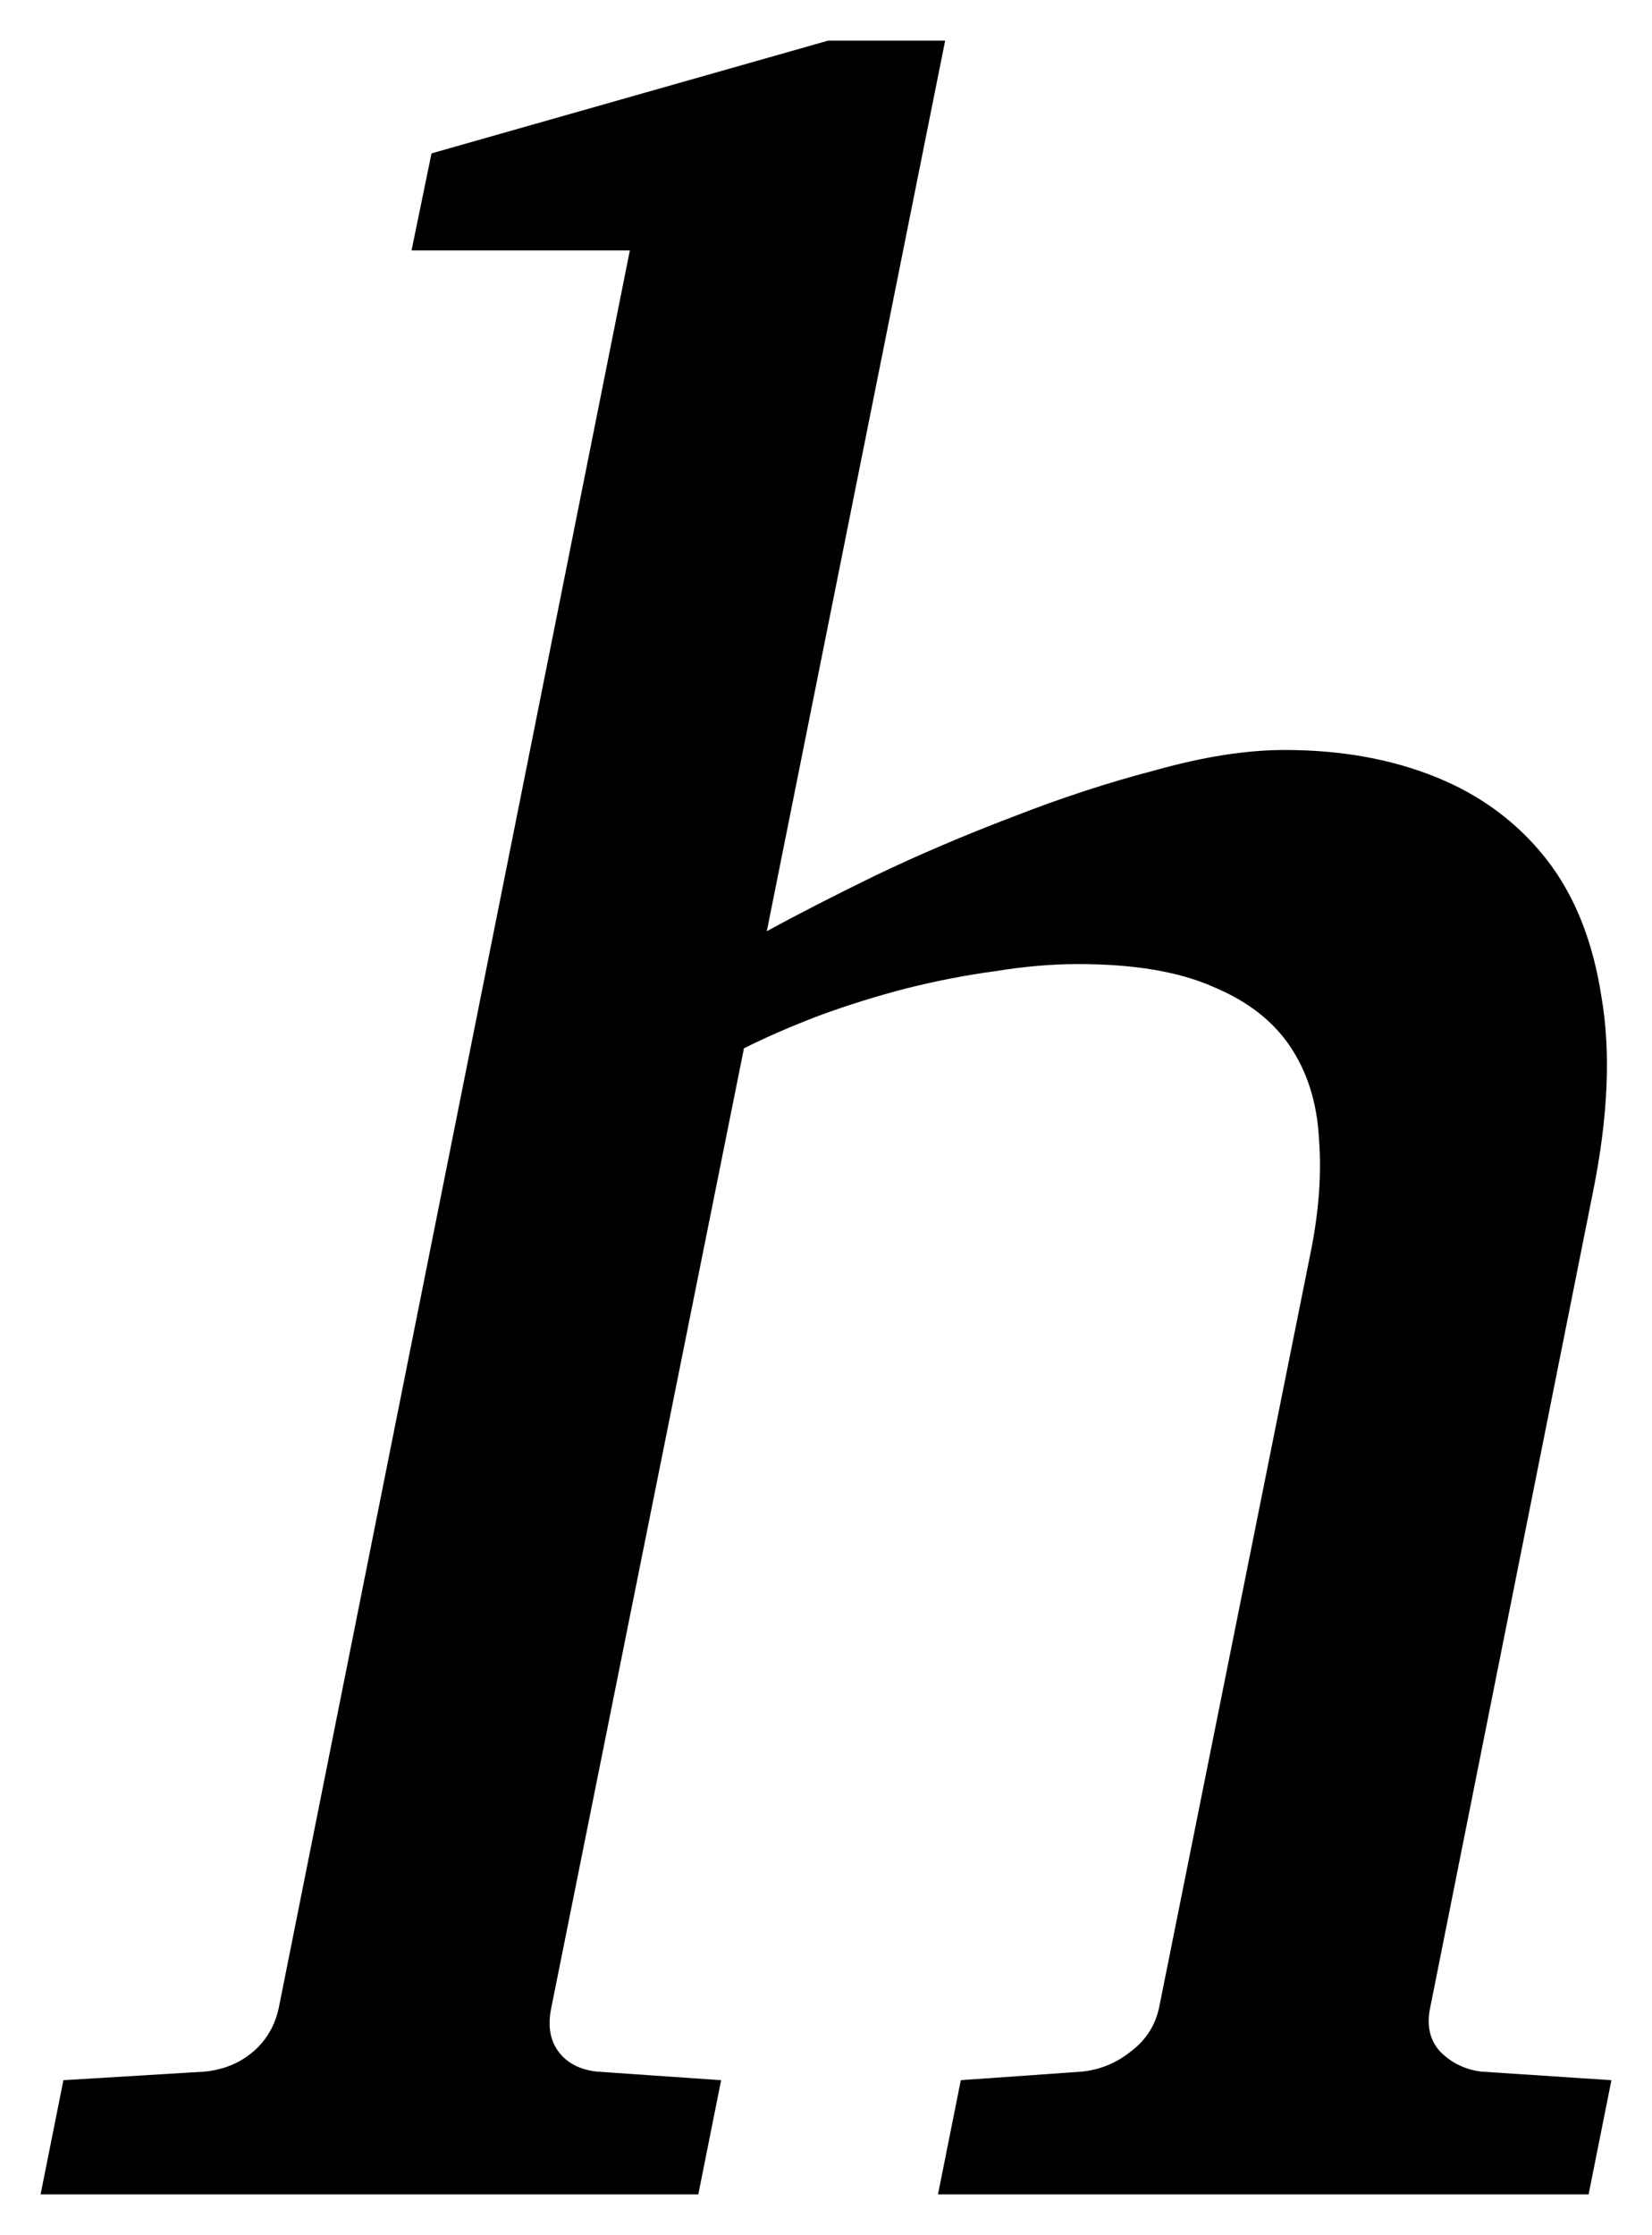 <?xml version="1.0" encoding="UTF-8" standalone="no"?>
<!-- Created with Inkscape (http://www.inkscape.org/) -->

<svg
   xmlns:dc="http://purl.org/dc/elements/1.1/"
   xmlns:cc="http://creativecommons.org/ns#"
   xmlns:rdf="http://www.w3.org/1999/02/22-rdf-syntax-ns#"
   xmlns:svg="http://www.w3.org/2000/svg"
   xmlns="http://www.w3.org/2000/svg"
   xmlns:sodipodi="http://sodipodi.sourceforge.net/DTD/sodipodi-0.dtd"
   xmlns:inkscape="http://www.inkscape.org/namespaces/inkscape"
   width="81.414"
   height="110.102"
   id="svg3225"
   version="1.1"
   inkscape:version="0.48.4 r9939"
   sodipodi:docname="Nuevo documento 10">
  <defs
     id="defs3227" />
  <sodipodi:namedview
     id="base"
     pagecolor="#ffffff"
     bordercolor="#666666"
     borderopacity="1.0"
     inkscape:pageopacity="0.0"
     inkscape:pageshadow="2"
     inkscape:zoom="0.98994949"
     inkscape:cx="78.950616"
     inkscape:cy="-93.274242"
     inkscape:document-units="px"
     inkscape:current-layer="layer1"
     showgrid="false"
     fit-margin-top="2"
     fit-margin-left="2"
     fit-margin-right="2"
     fit-margin-bottom="2"
     inkscape:window-width="1680"
     inkscape:window-height="984"
     inkscape:window-x="0"
     inkscape:window-y="27"
     inkscape:window-maximized="1" />
  <g
     inkscape:label="Capa 1"
     inkscape:groupmode="layer"
     id="layer1"
     transform="translate(-423.881,-412.832)">
    <g
       style="font-size:144px;font-style:italic;font-variant:normal;font-weight:normal;font-stretch:normal;line-height:125%;letter-spacing:0px;word-spacing:0px;fill:#000000;fill-opacity:1;stroke:none;font-family:Abyssinica SIL;-inkscape-font-specification:Abyssinica SIL Italic"
       id="text3233">
      <path
         d="m 470.107,520.934 1.125,-5.625 5.977,-0.422 c 0.891,-0.094 1.687,-0.422 2.391,-0.984 0.75,-0.562 1.219,-1.289 1.406,-2.18 l 7.453,-37.125 c 0.422,-2.062 0.562,-3.961 0.422,-5.695 -0.094,-1.734 -0.563,-3.234 -1.406,-4.5 -0.844,-1.266 -2.109,-2.25 -3.797,-2.953 -1.688,-0.75 -3.914,-1.125 -6.68,-1.125 -1.266,6e-5 -2.625,0.117 -4.078,0.352 -1.406,0.188 -2.859,0.469 -4.359,0.844 -1.453,0.375 -2.883,0.82 -4.289,1.336 -1.359,0.516 -2.602,1.055 -3.727,1.617 l -9.492,47.25 c -0.188,0.891 -0.07,1.617 0.352,2.18 0.422,0.563 1.055,0.891 1.898,0.984 l 6.117,0.422 -1.125,5.625 -32.414,0 1.125,-5.625 6.961,-0.422 c 0.937,-0.094 1.734,-0.422 2.391,-0.984 0.656,-0.562 1.078,-1.289 1.266,-2.18 l 17.297,-86.555 -10.758,0 0.984,-4.781 19.547,-5.555 5.766,0 -8.789,43.875 c 1.453,-0.797 3.234,-1.711 5.344,-2.742 2.156,-1.031 4.406,-1.992 6.75,-2.883 2.391,-0.937 4.758,-1.711 7.102,-2.32 2.344,-0.656 4.453,-0.984 6.328,-0.984 2.766,7e-5 5.25,0.445 7.453,1.336 2.203,0.891 4.008,2.227 5.414,4.008 1.406,1.781 2.32,4.055 2.742,6.82 0.469,2.719 0.328,5.93 -0.422,9.633 l -8.016,40.148 c -0.188,0.891 -0.024,1.617 0.492,2.18 0.562,0.563 1.242,0.891 2.039,0.984 l 6.398,0.422 -1.125,5.625 -32.062,0"
         id="path3238"
         inkscape:connector-curvature="0" />
    </g>
  </g>
</svg>
